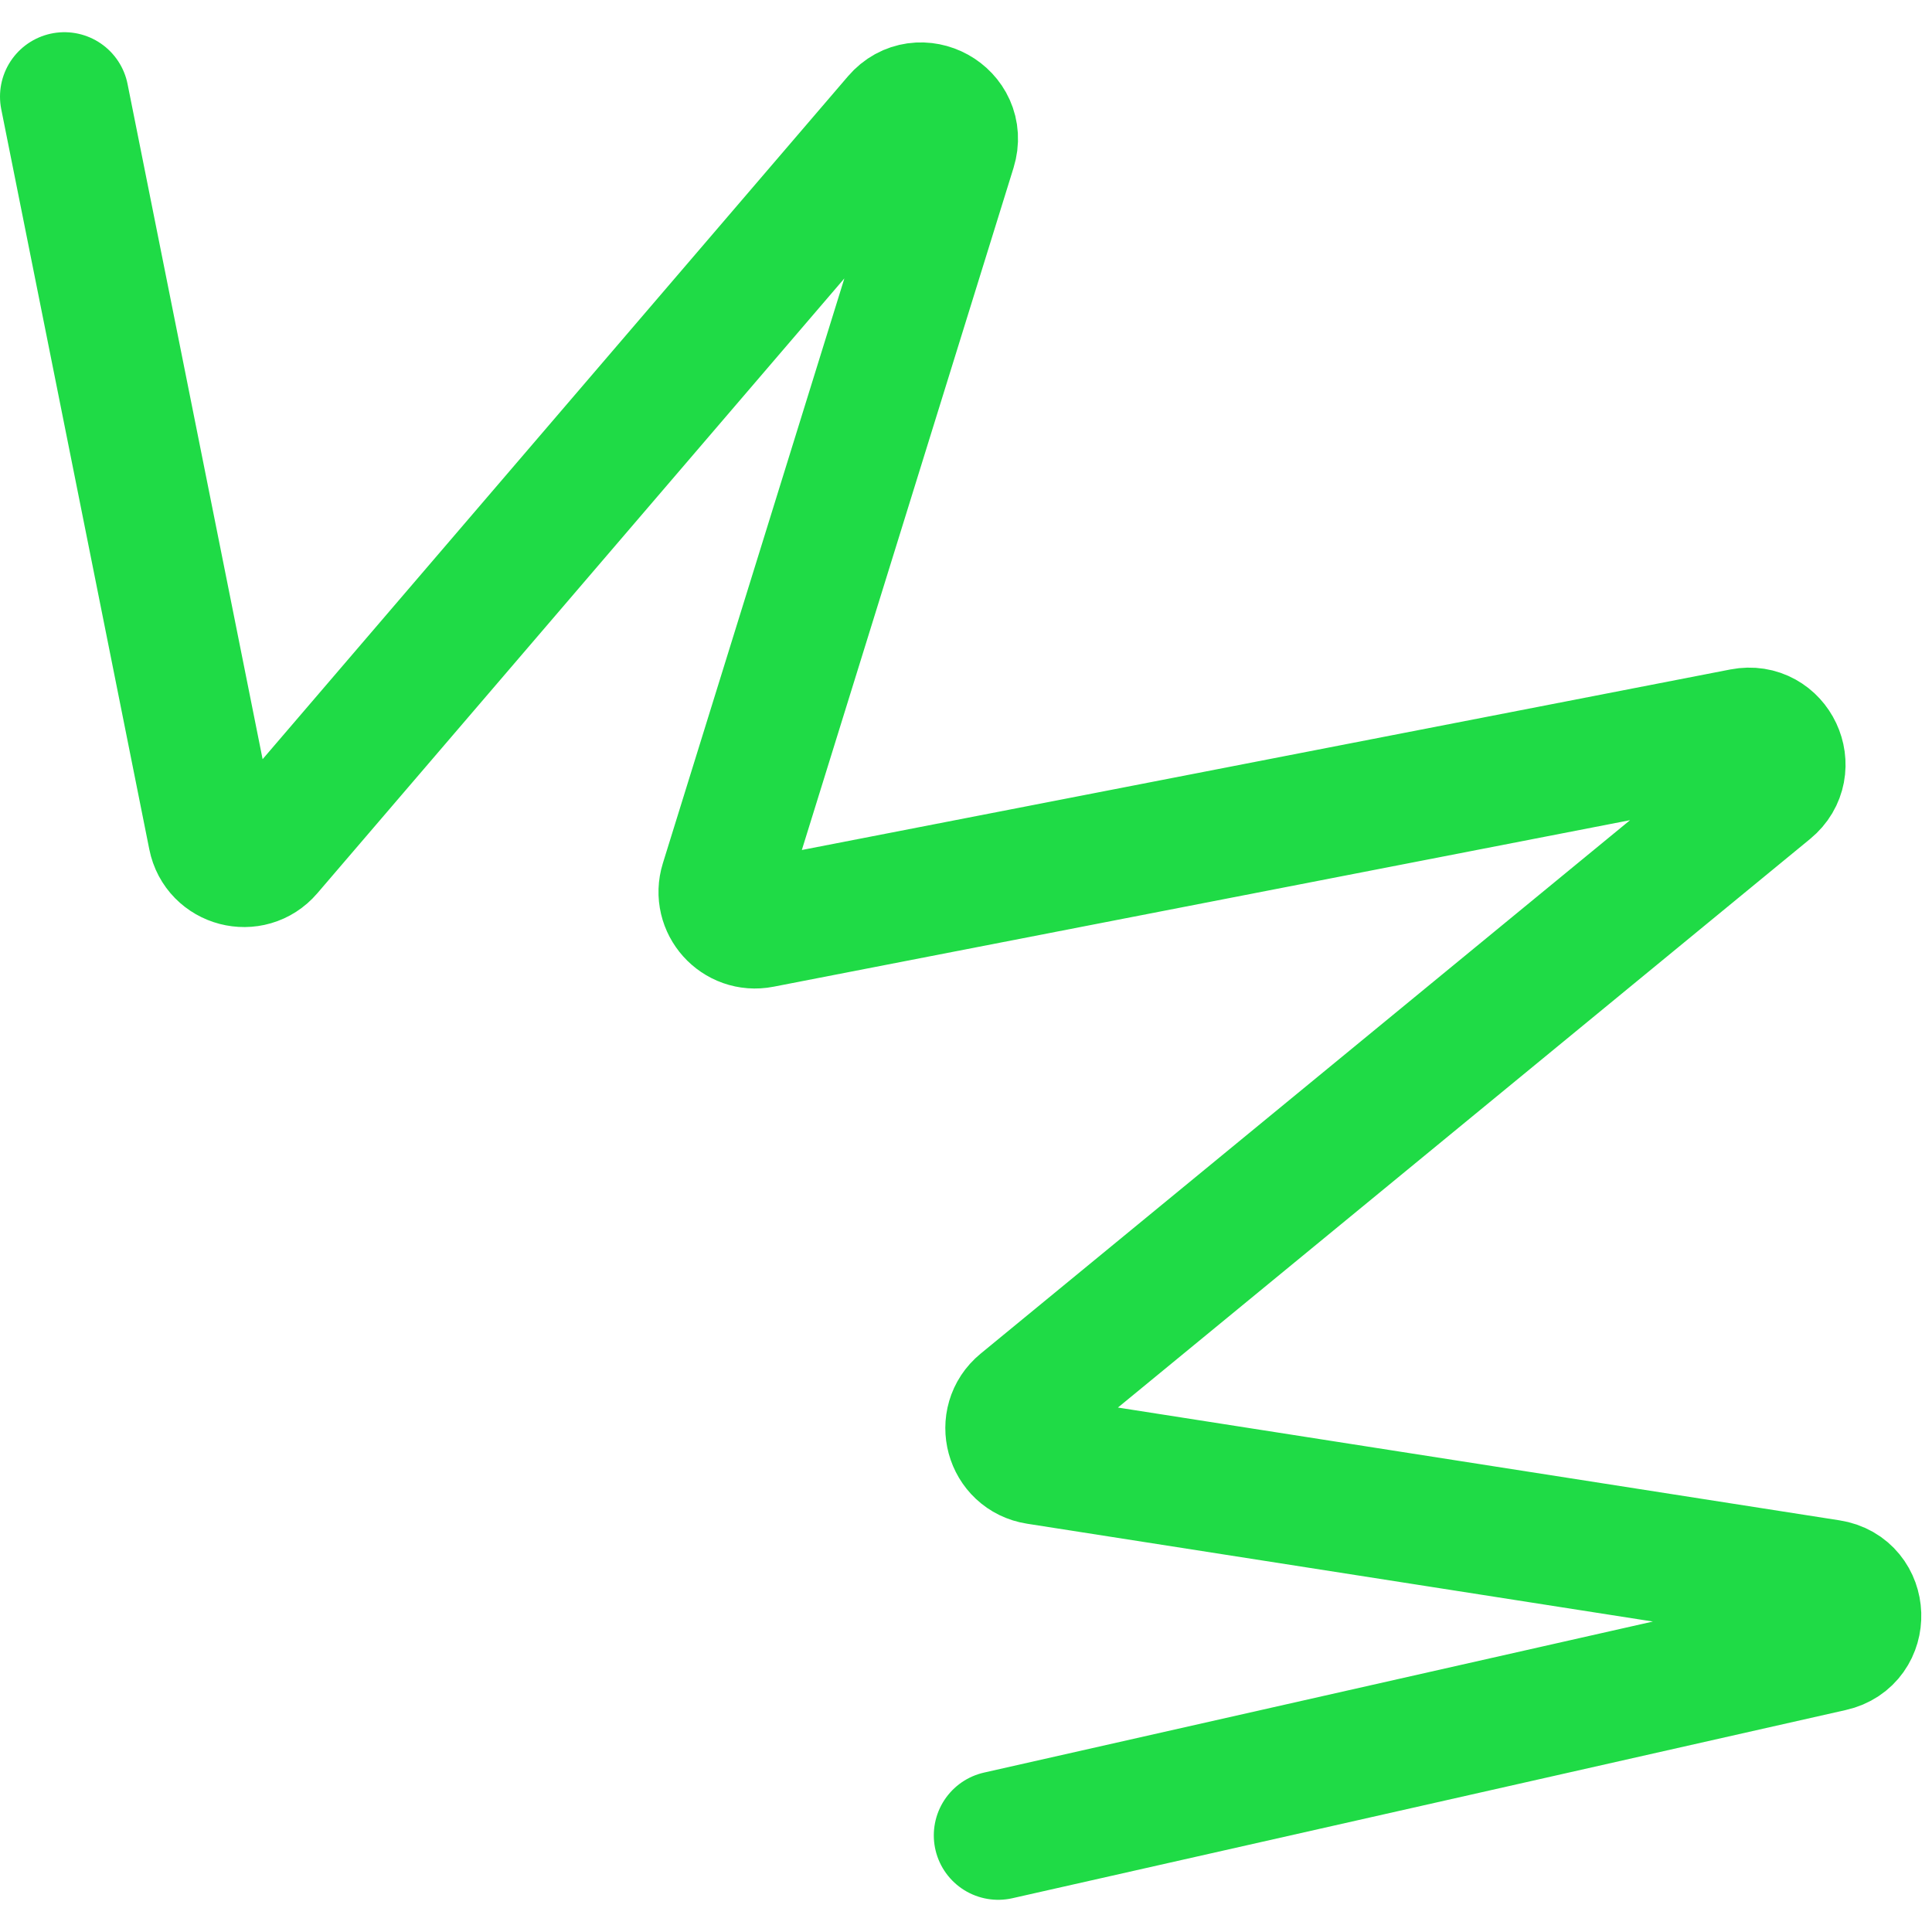 <svg width="30" height="30" viewBox="0 0 30 30" fill="none" xmlns="http://www.w3.org/2000/svg">
<path d="M1 1.5L3.299 12.993C3.38 13.402 3.897 13.537 4.168 13.22L13.926 1.836C14.279 1.424 14.944 1.791 14.783 2.31L11.248 13.701C11.136 14.062 11.45 14.413 11.821 14.34L27.06 11.377C27.57 11.278 27.874 11.925 27.473 12.254L15.862 21.792C15.528 22.066 15.676 22.606 16.102 22.672L28.411 24.596C28.956 24.681 28.982 25.456 28.444 25.577L15.5 28.5" stroke="#1FDB46" stroke-width="2" stroke-linecap="round"/>
</svg>
